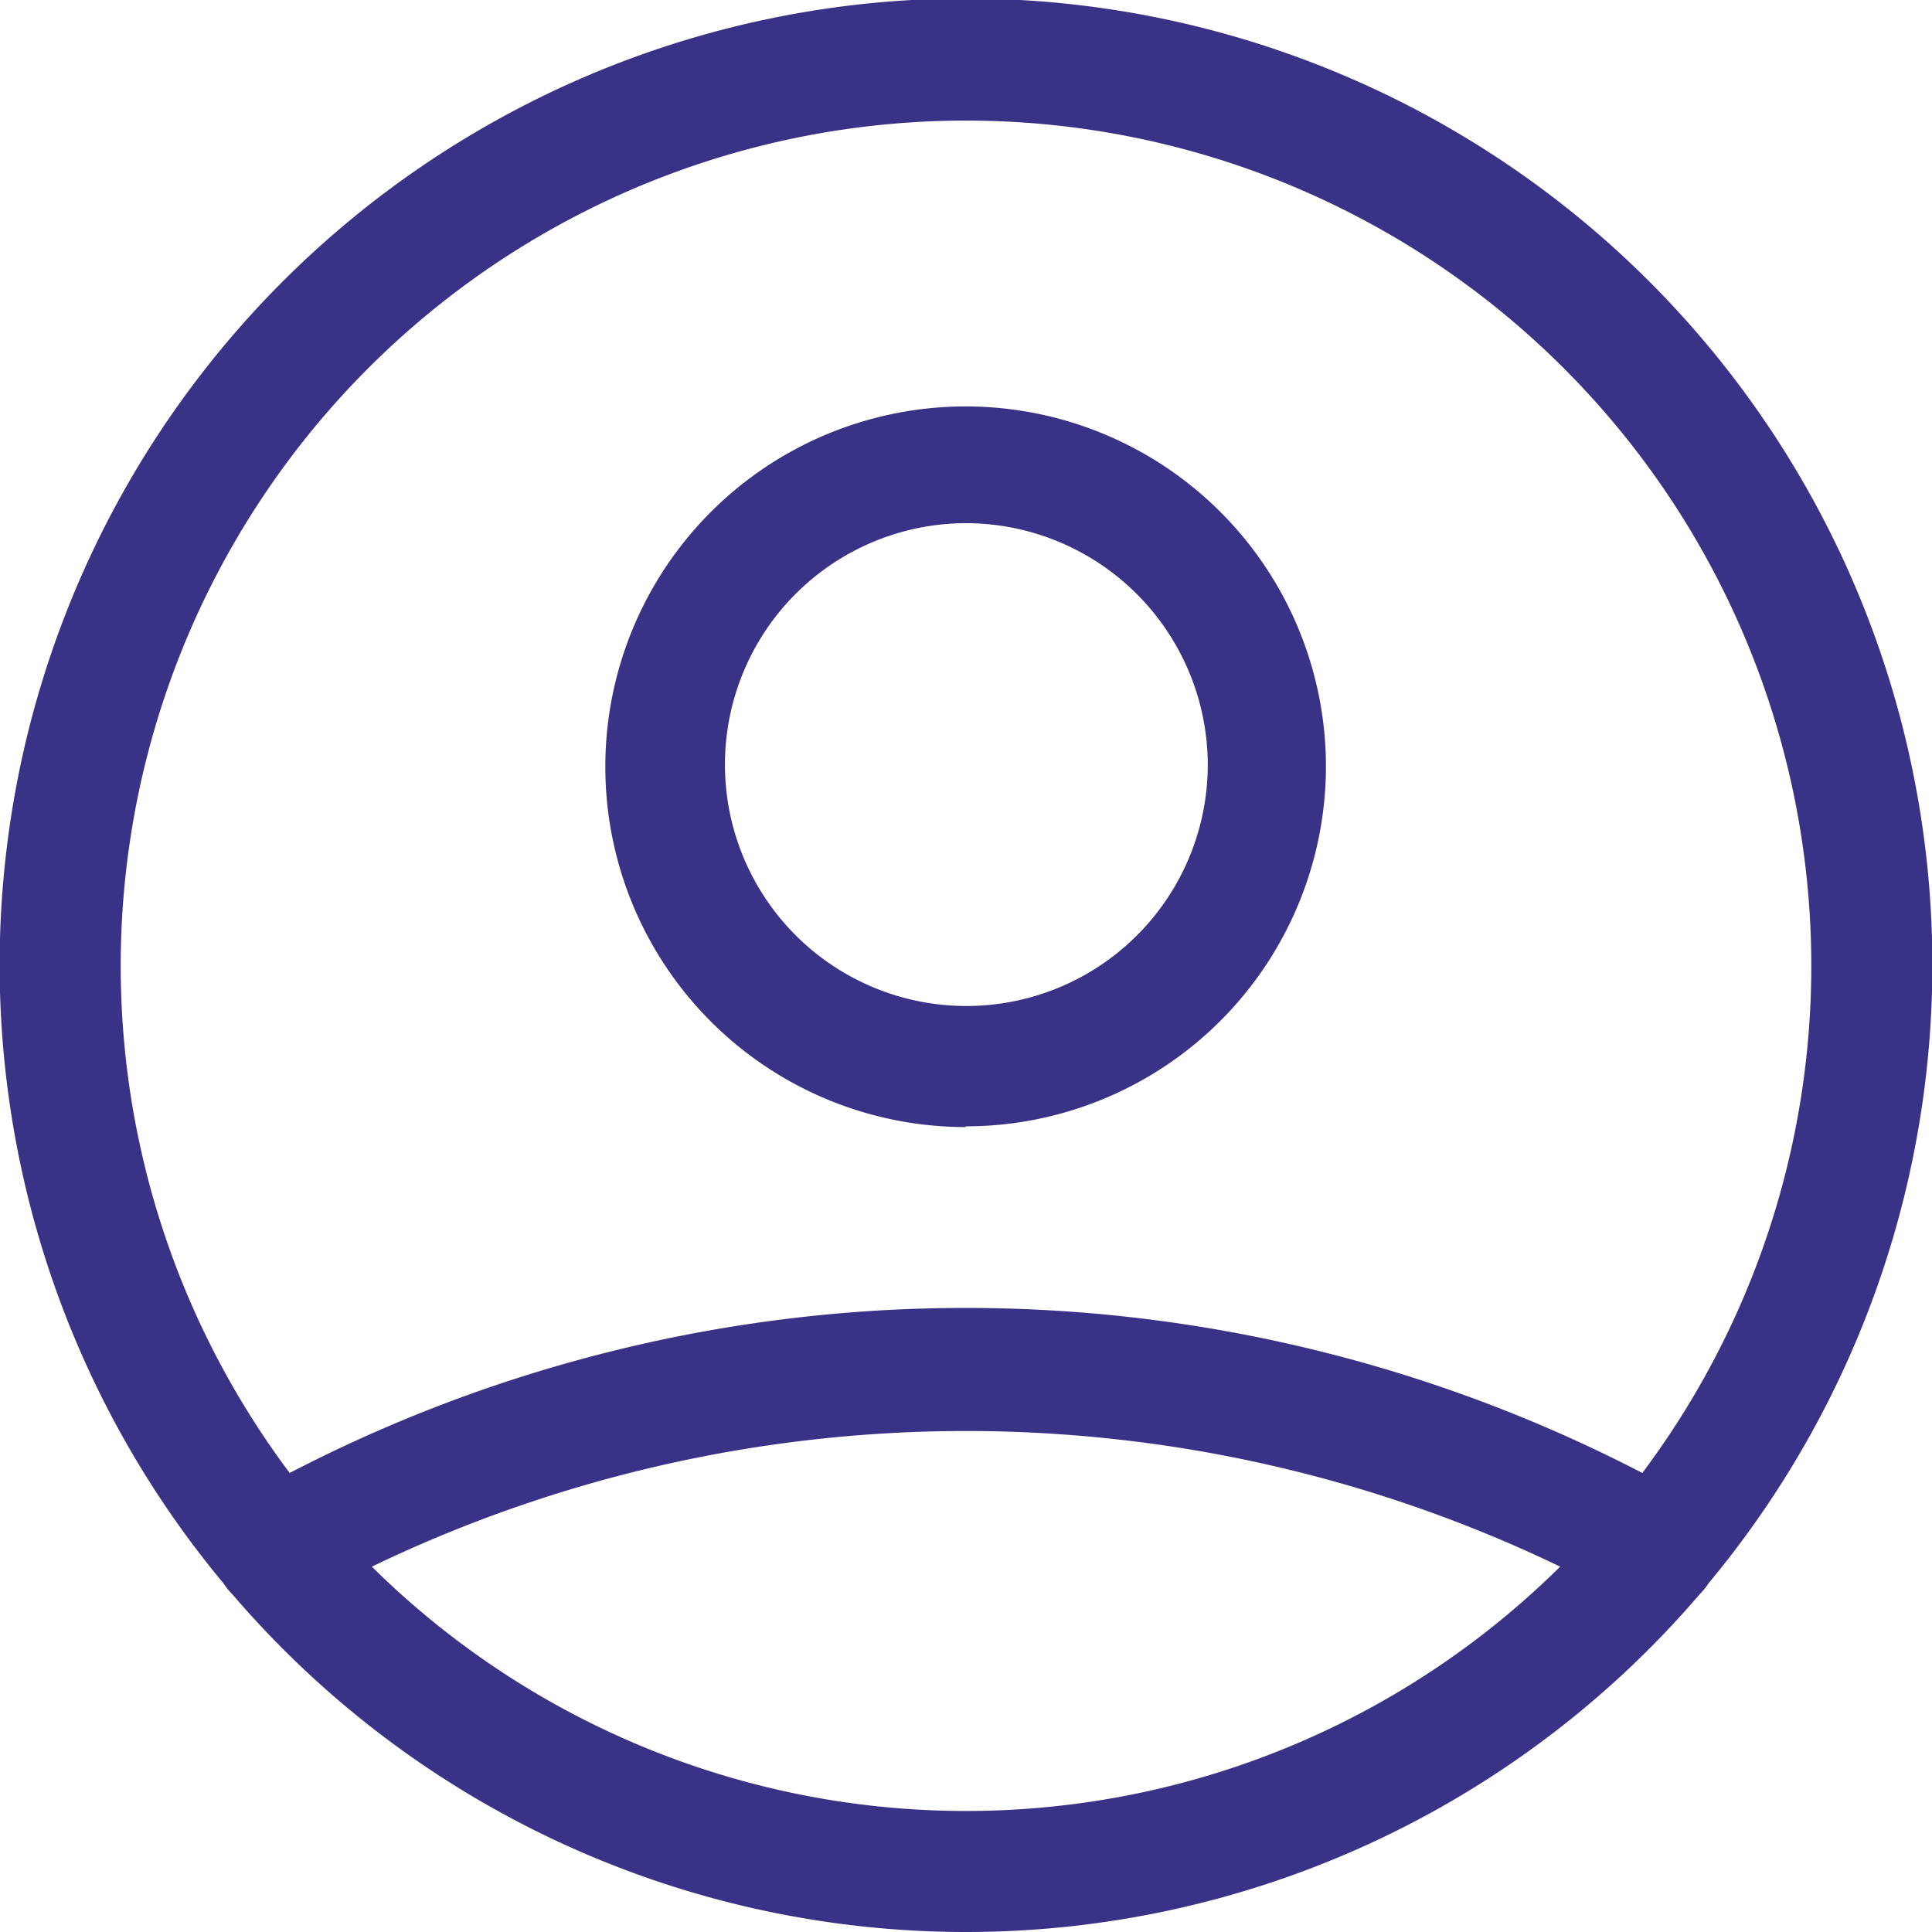<svg id="Слой_1" data-name="Слой 1" xmlns="http://www.w3.org/2000/svg" viewBox="0 0 26.81 26.81"><defs><style>.cls-1{fill:#393387;}</style></defs><path class="cls-1" d="M298.07,434.18a13.4,13.4,0,0,1-10.17-4.68,1,1,0,0,1-.13-.16,13.41,13.41,0,1,1,20.61,0,1,1,0,0,1-.13.16A13.4,13.4,0,0,1,298.07,434.18Zm-8.24-5.07a11.72,11.72,0,0,0,16.49,0A19,19,0,0,0,289.83,429.11Zm8.24-3.59a20.38,20.38,0,0,1,9.39,2.29,11.73,11.73,0,1,0-18.77,0A20.34,20.34,0,0,1,298.07,425.52Zm0-2.51a5,5,0,1,1,5-5A5,5,0,0,1,298.07,423Zm0-8.38a3.35,3.35,0,1,0,3.36,3.35A3.36,3.36,0,0,0,298.07,414.63Z" transform="translate(-284.67 -407.37)"/></svg>